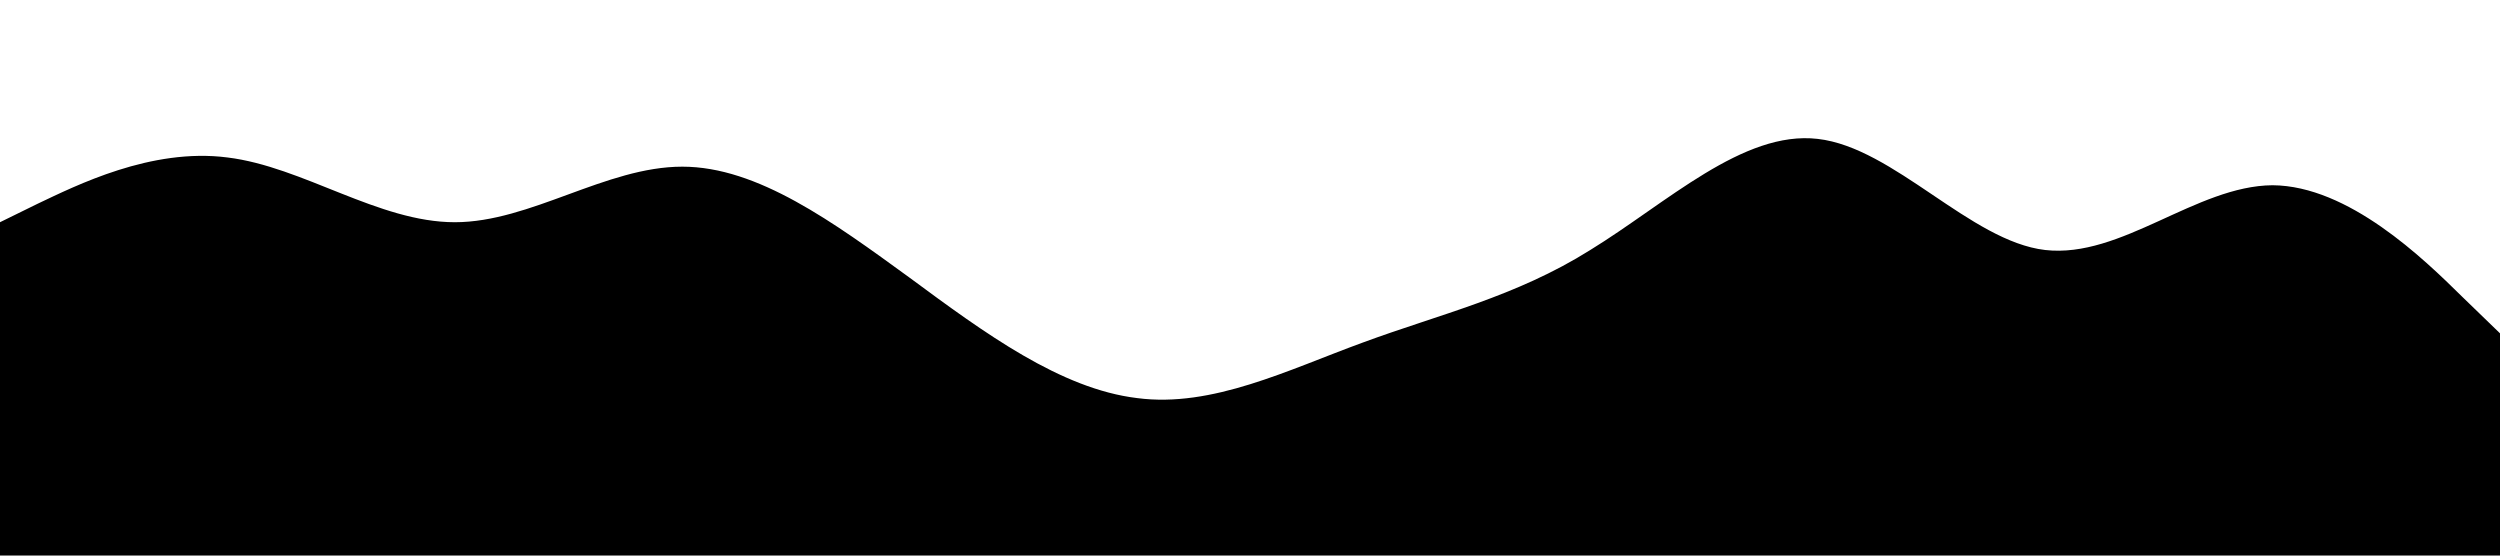 <?xml version="1.0" standalone="no"?><svg xmlns="http://www.w3.org/2000/svg" viewBox="0 0 1440 320"><path fill="#000" fill-opacity="1" d="M0,128L21.8,117.3C43.6,107,87,85,131,90.7C174.5,96,218,128,262,128C305.5,128,349,96,393,96C436.4,96,480,128,524,160C567.3,192,611,224,655,229.3C698.2,235,742,213,785,197.3C829.1,181,873,171,916,144C960,117,1004,75,1047,80C1090.9,85,1135,139,1178,144C1221.8,149,1265,107,1309,106.7C1352.7,107,1396,149,1418,170.7L1440,192L1440,320L1418.2,320C1396.4,320,1353,320,1309,320C1265.5,320,1222,320,1178,320C1134.5,320,1091,320,1047,320C1003.6,320,960,320,916,320C872.7,320,829,320,785,320C741.8,320,698,320,655,320C610.9,320,567,320,524,320C480,320,436,320,393,320C349.1,320,305,320,262,320C218.2,320,175,320,131,320C87.3,320,44,320,22,320L0,320Z"></path></svg>
